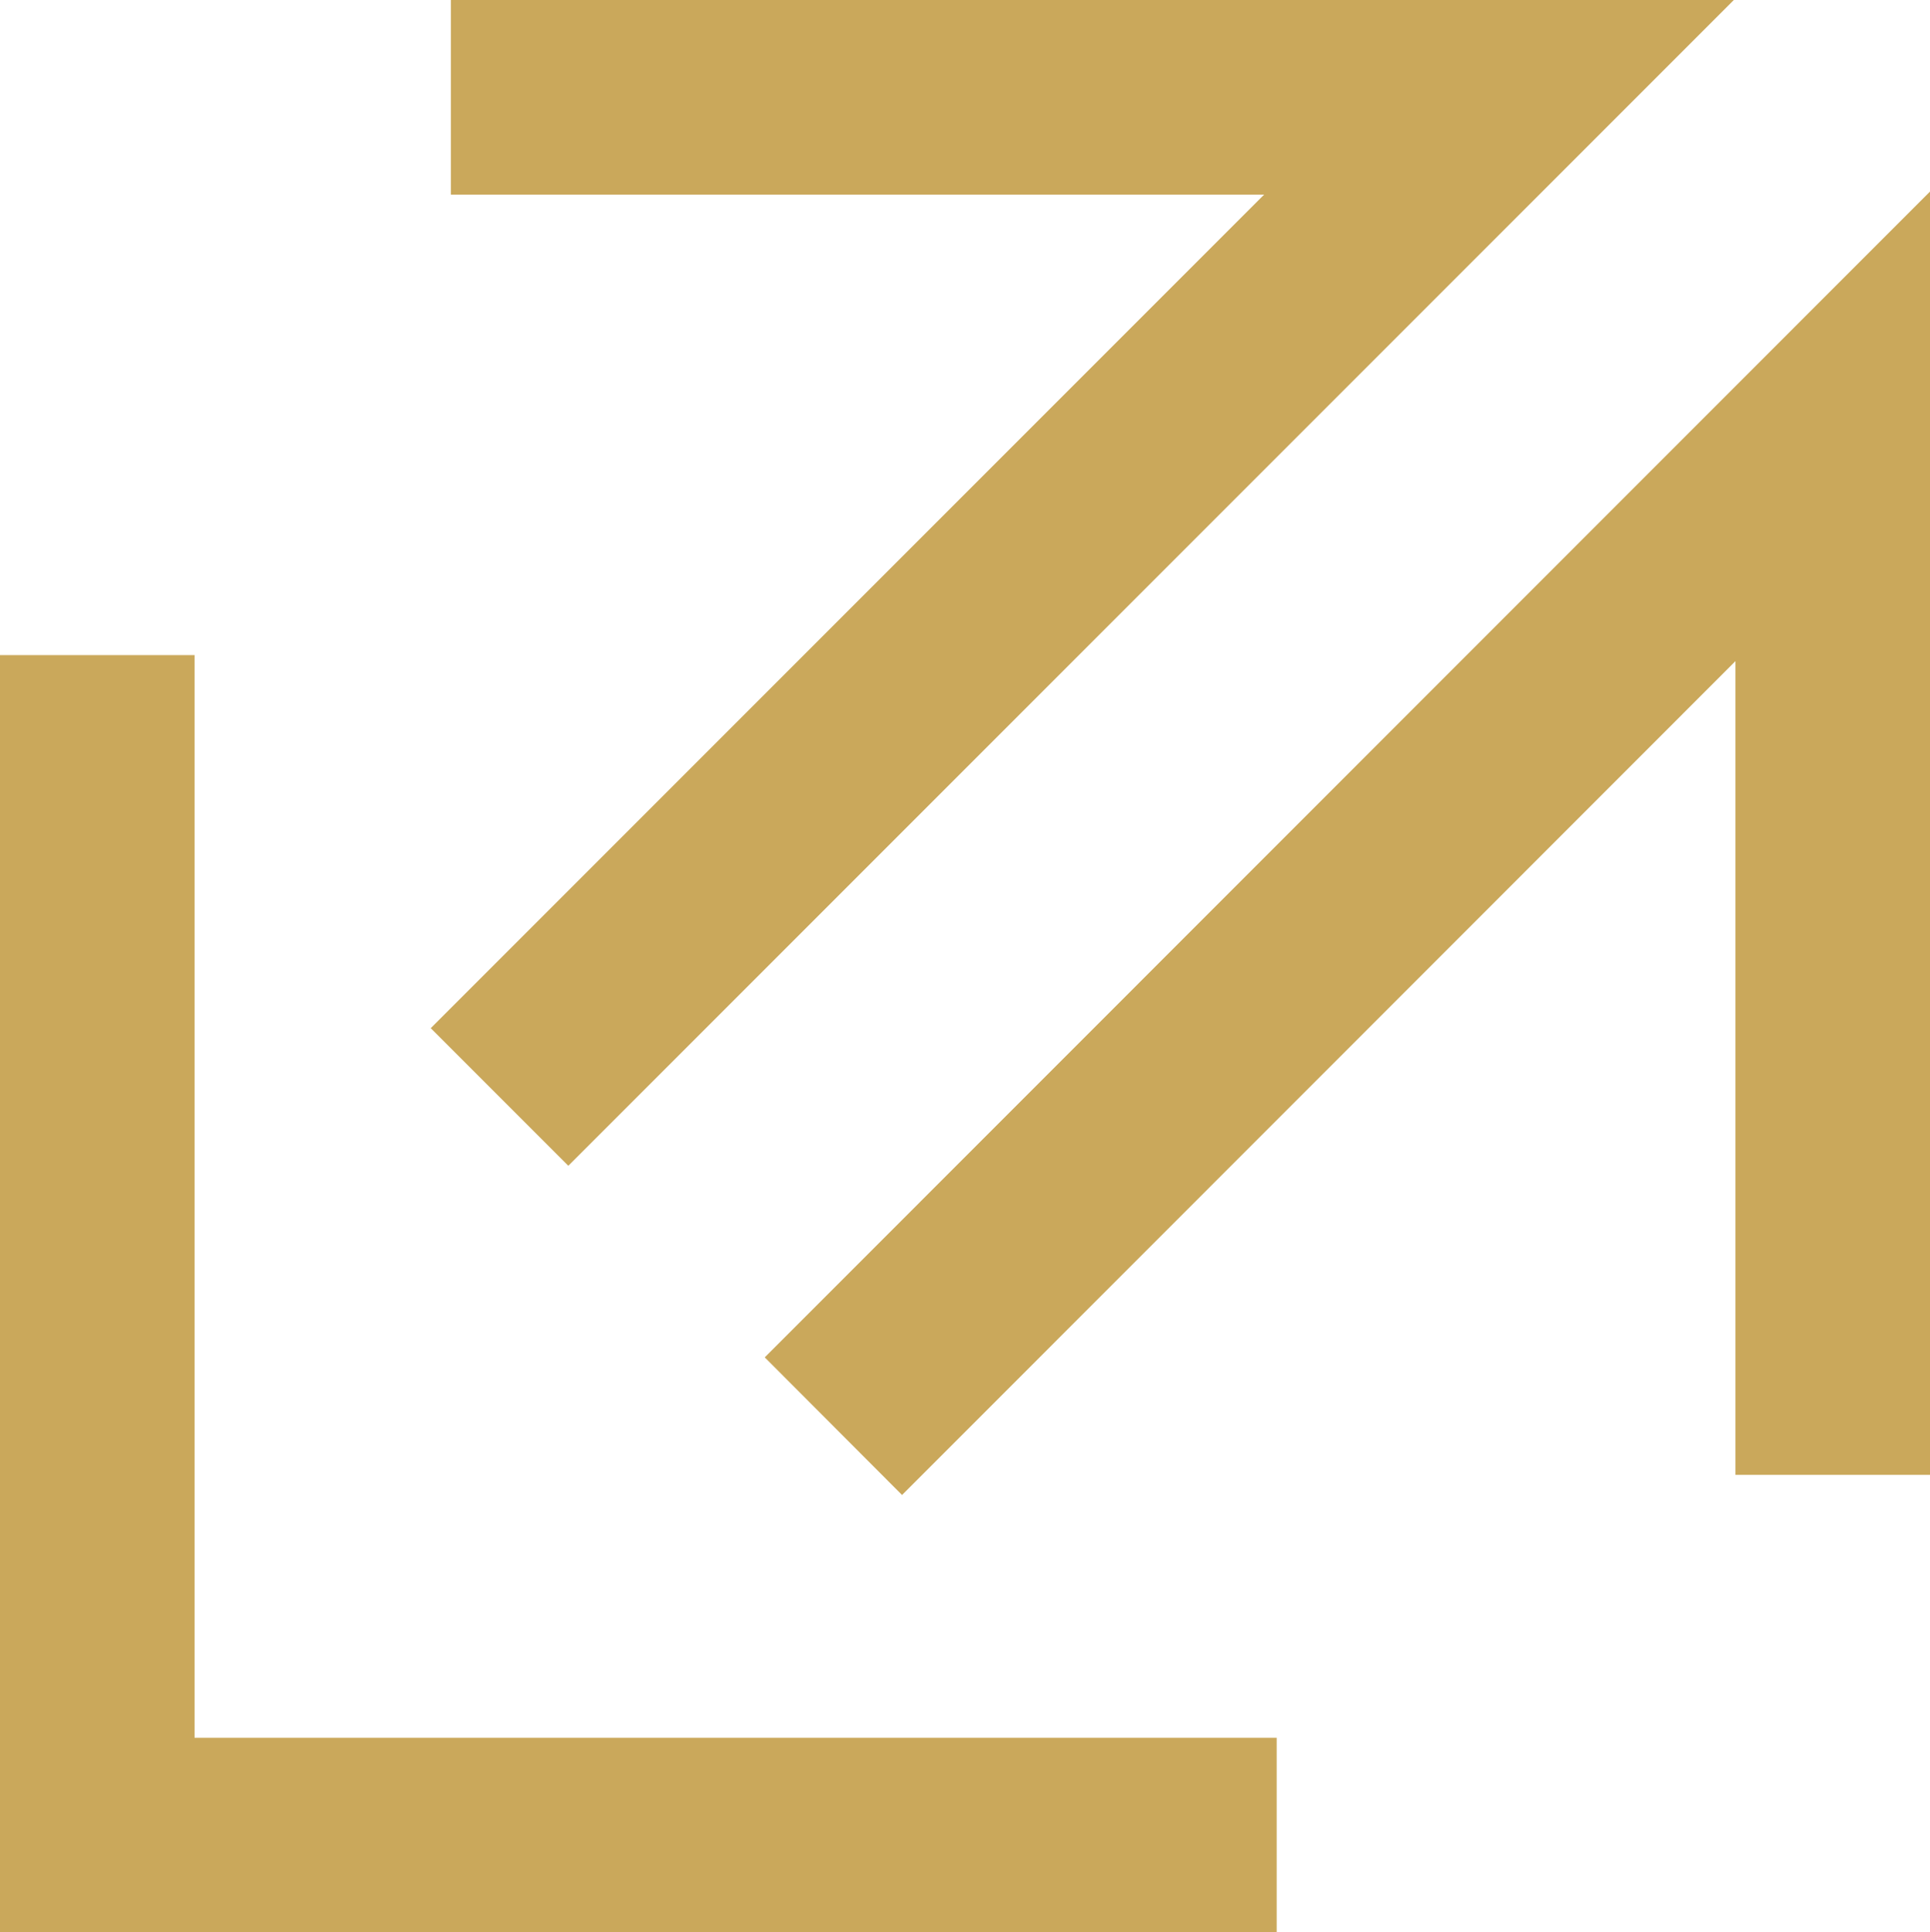 <?xml version="1.0" encoding="utf-8"?>
<!-- Generator: Adobe Illustrator 23.0.3, SVG Export Plug-In . SVG Version: 6.00 Build 0)  -->
<svg version="1.1" id="图层_1" xmlns="http://www.w3.org/2000/svg" xmlns:xlink="http://www.w3.org/1999/xlink" x="0px" y="0px"
	 viewBox="0 0 70.84 70.91" style="enable-background:new 0 0 70.84 70.91;" xml:space="preserve">
<style type="text/css">
	.st0{fill:#CAA85B;}
</style>
<polygon class="st0" points="7.14,24.04 7.14,63.77 46.86,63.77 46.86,70.91 0,70.91 0,24.04 "/>
<g>
	<polygon class="st0" points="63.64,0 16.55,0 16.55,7.14 46.4,7.14 15.81,37.73 20.86,42.78 	"/>
</g>
<g>
	<polygon class="st0" points="70.84,7.03 28.07,49.81 33.11,54.86 63.7,24.26 63.7,54.12 70.84,54.12 	"/>
</g>
</svg>
